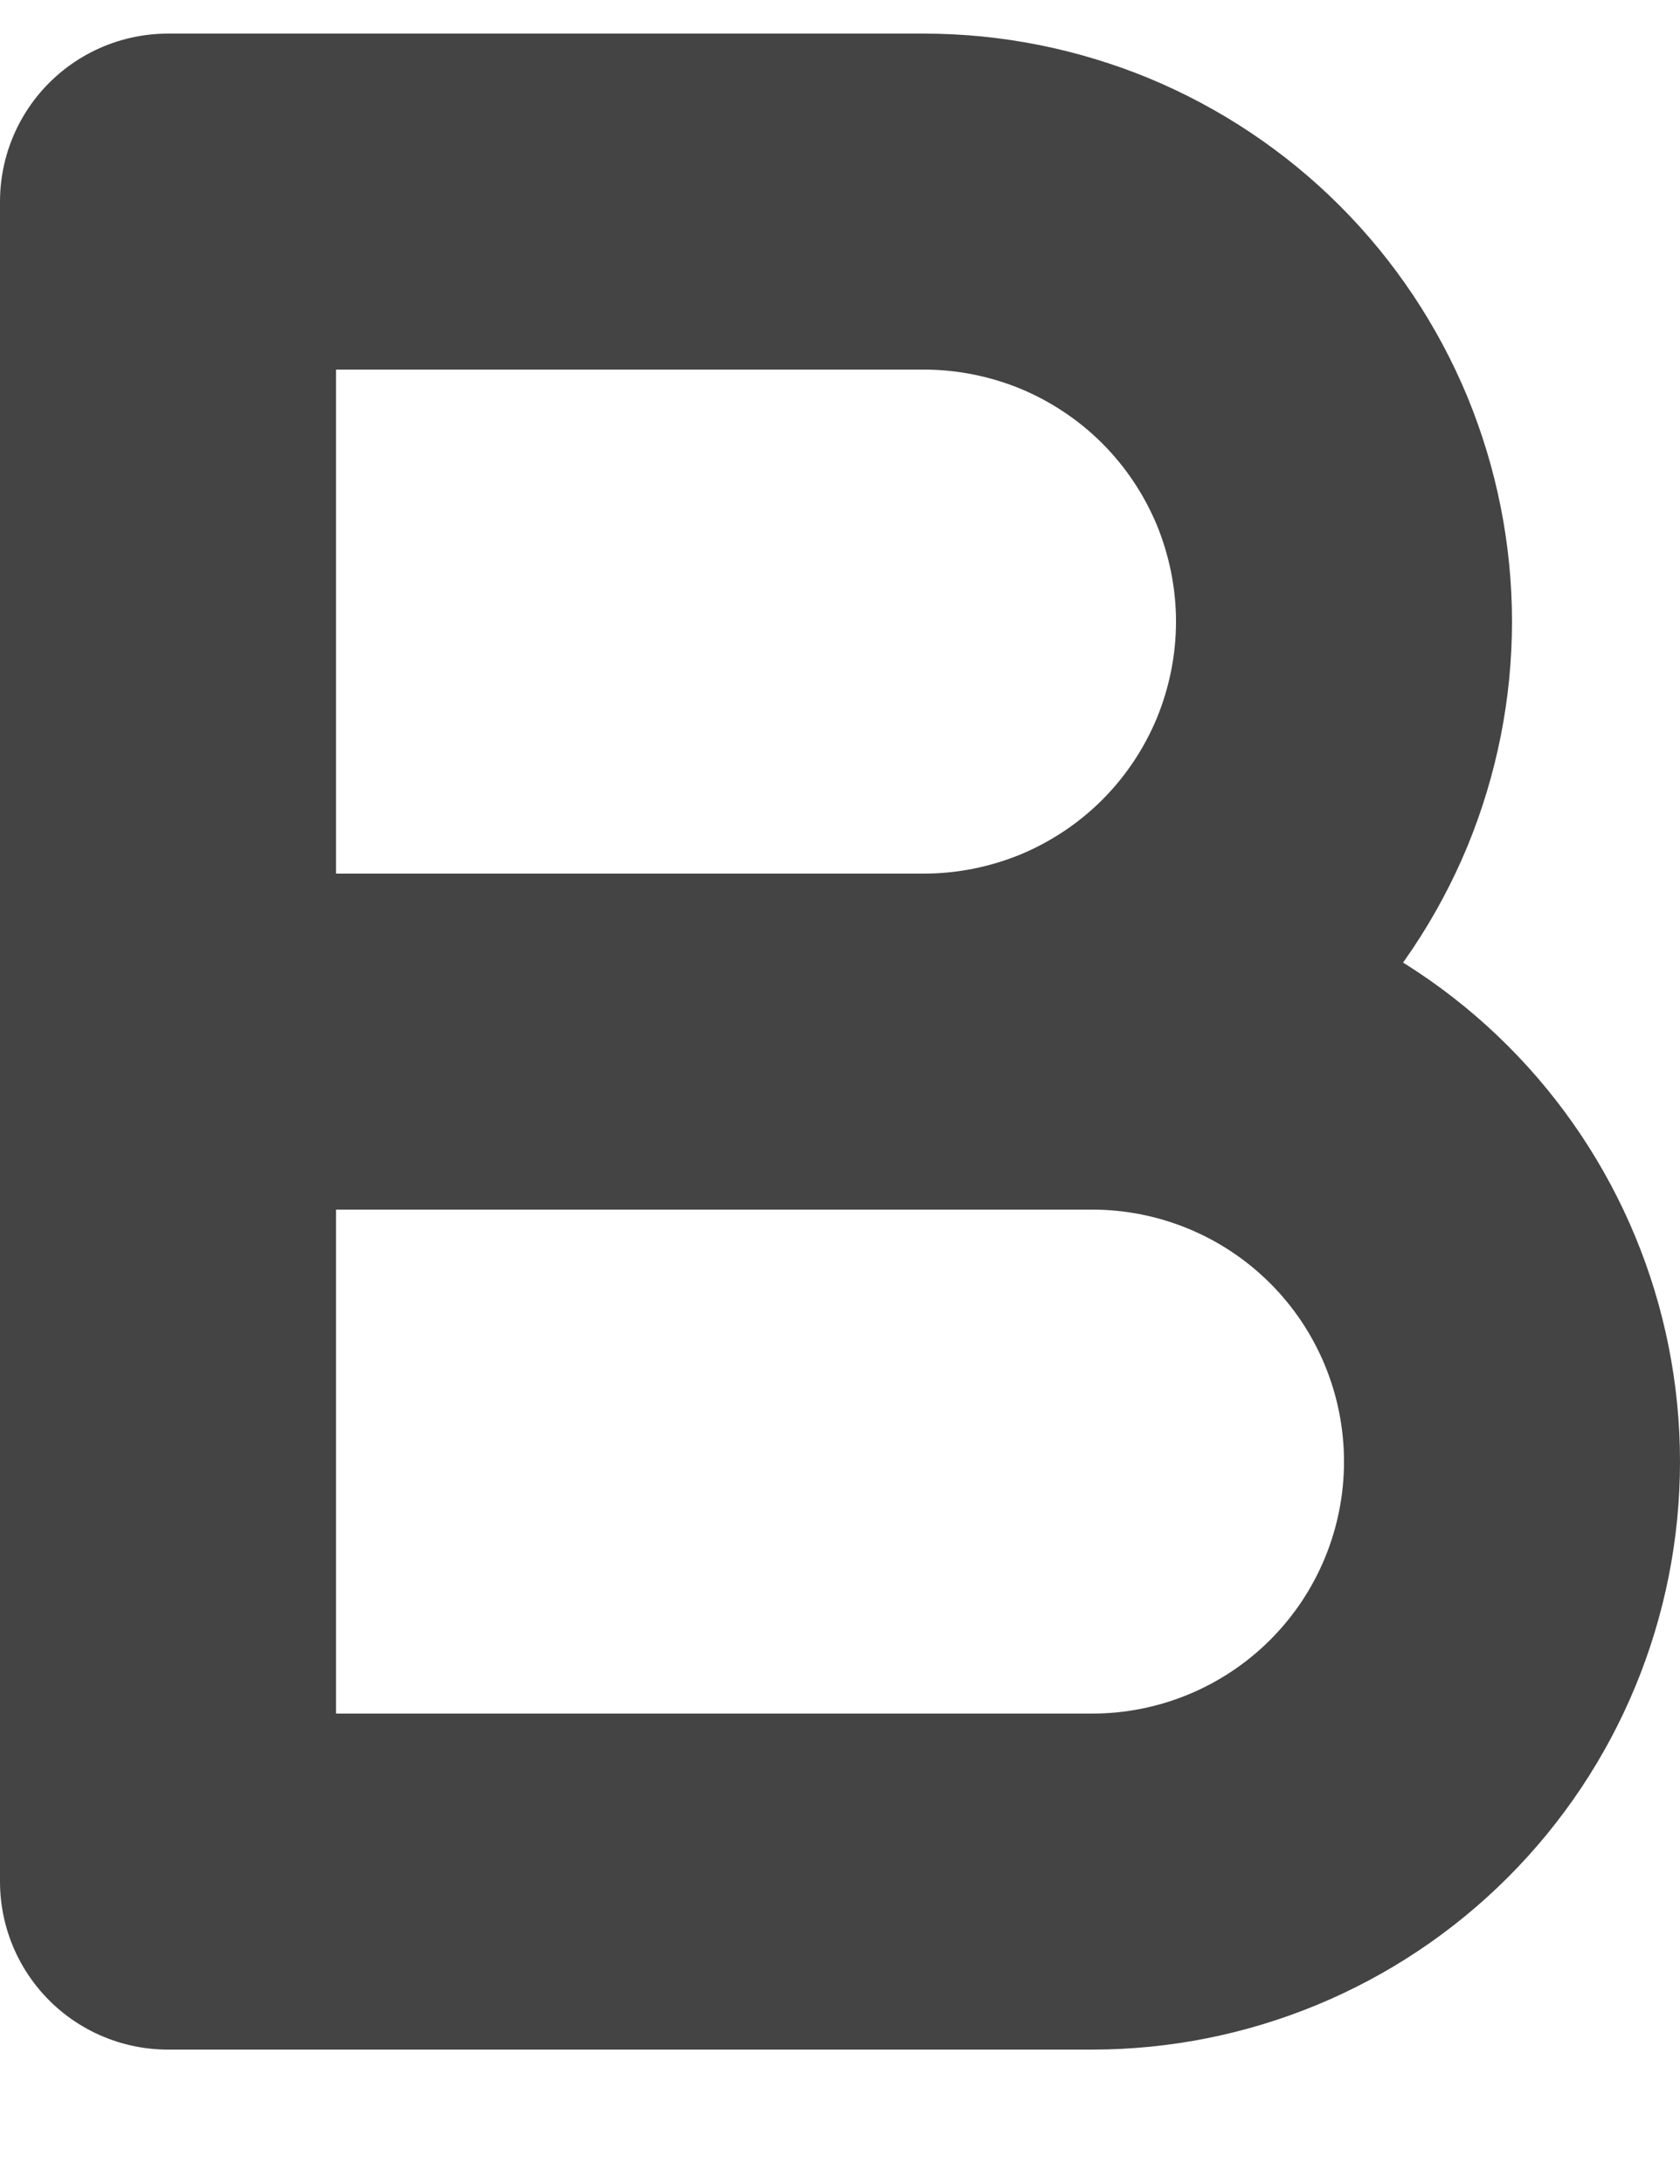 <svg width="10" height="13" viewBox="0 0 10 13" fill="none" xmlns="http://www.w3.org/2000/svg">
<path d="M1 1.2H5.5C5.828 1.2 6.153 1.265 6.457 1.39C6.76 1.516 7.036 1.7 7.268 1.932C7.5 2.164 7.684 2.44 7.81 2.743C7.935 3.047 8 3.372 8 3.7C8 4.028 7.935 4.353 7.81 4.657C7.684 4.96 7.5 5.236 7.268 5.468C7.036 5.7 6.76 5.884 6.457 6.01C6.153 6.135 5.828 6.2 5.5 6.2H1V1.2Z" stroke="#444444" stroke-width="2" stroke-linecap="round" stroke-linejoin="round"/>
<path d="M1 6.2H6.5C7.163 6.2 7.799 6.463 8.268 6.932C8.737 7.401 9 8.037 9 8.7C9 9.363 8.737 9.999 8.268 10.468C7.799 10.937 7.163 11.2 6.5 11.2H1V6.2Z" stroke="#444444" stroke-width="2" stroke-linecap="round" stroke-linejoin="round"/>
</svg>

